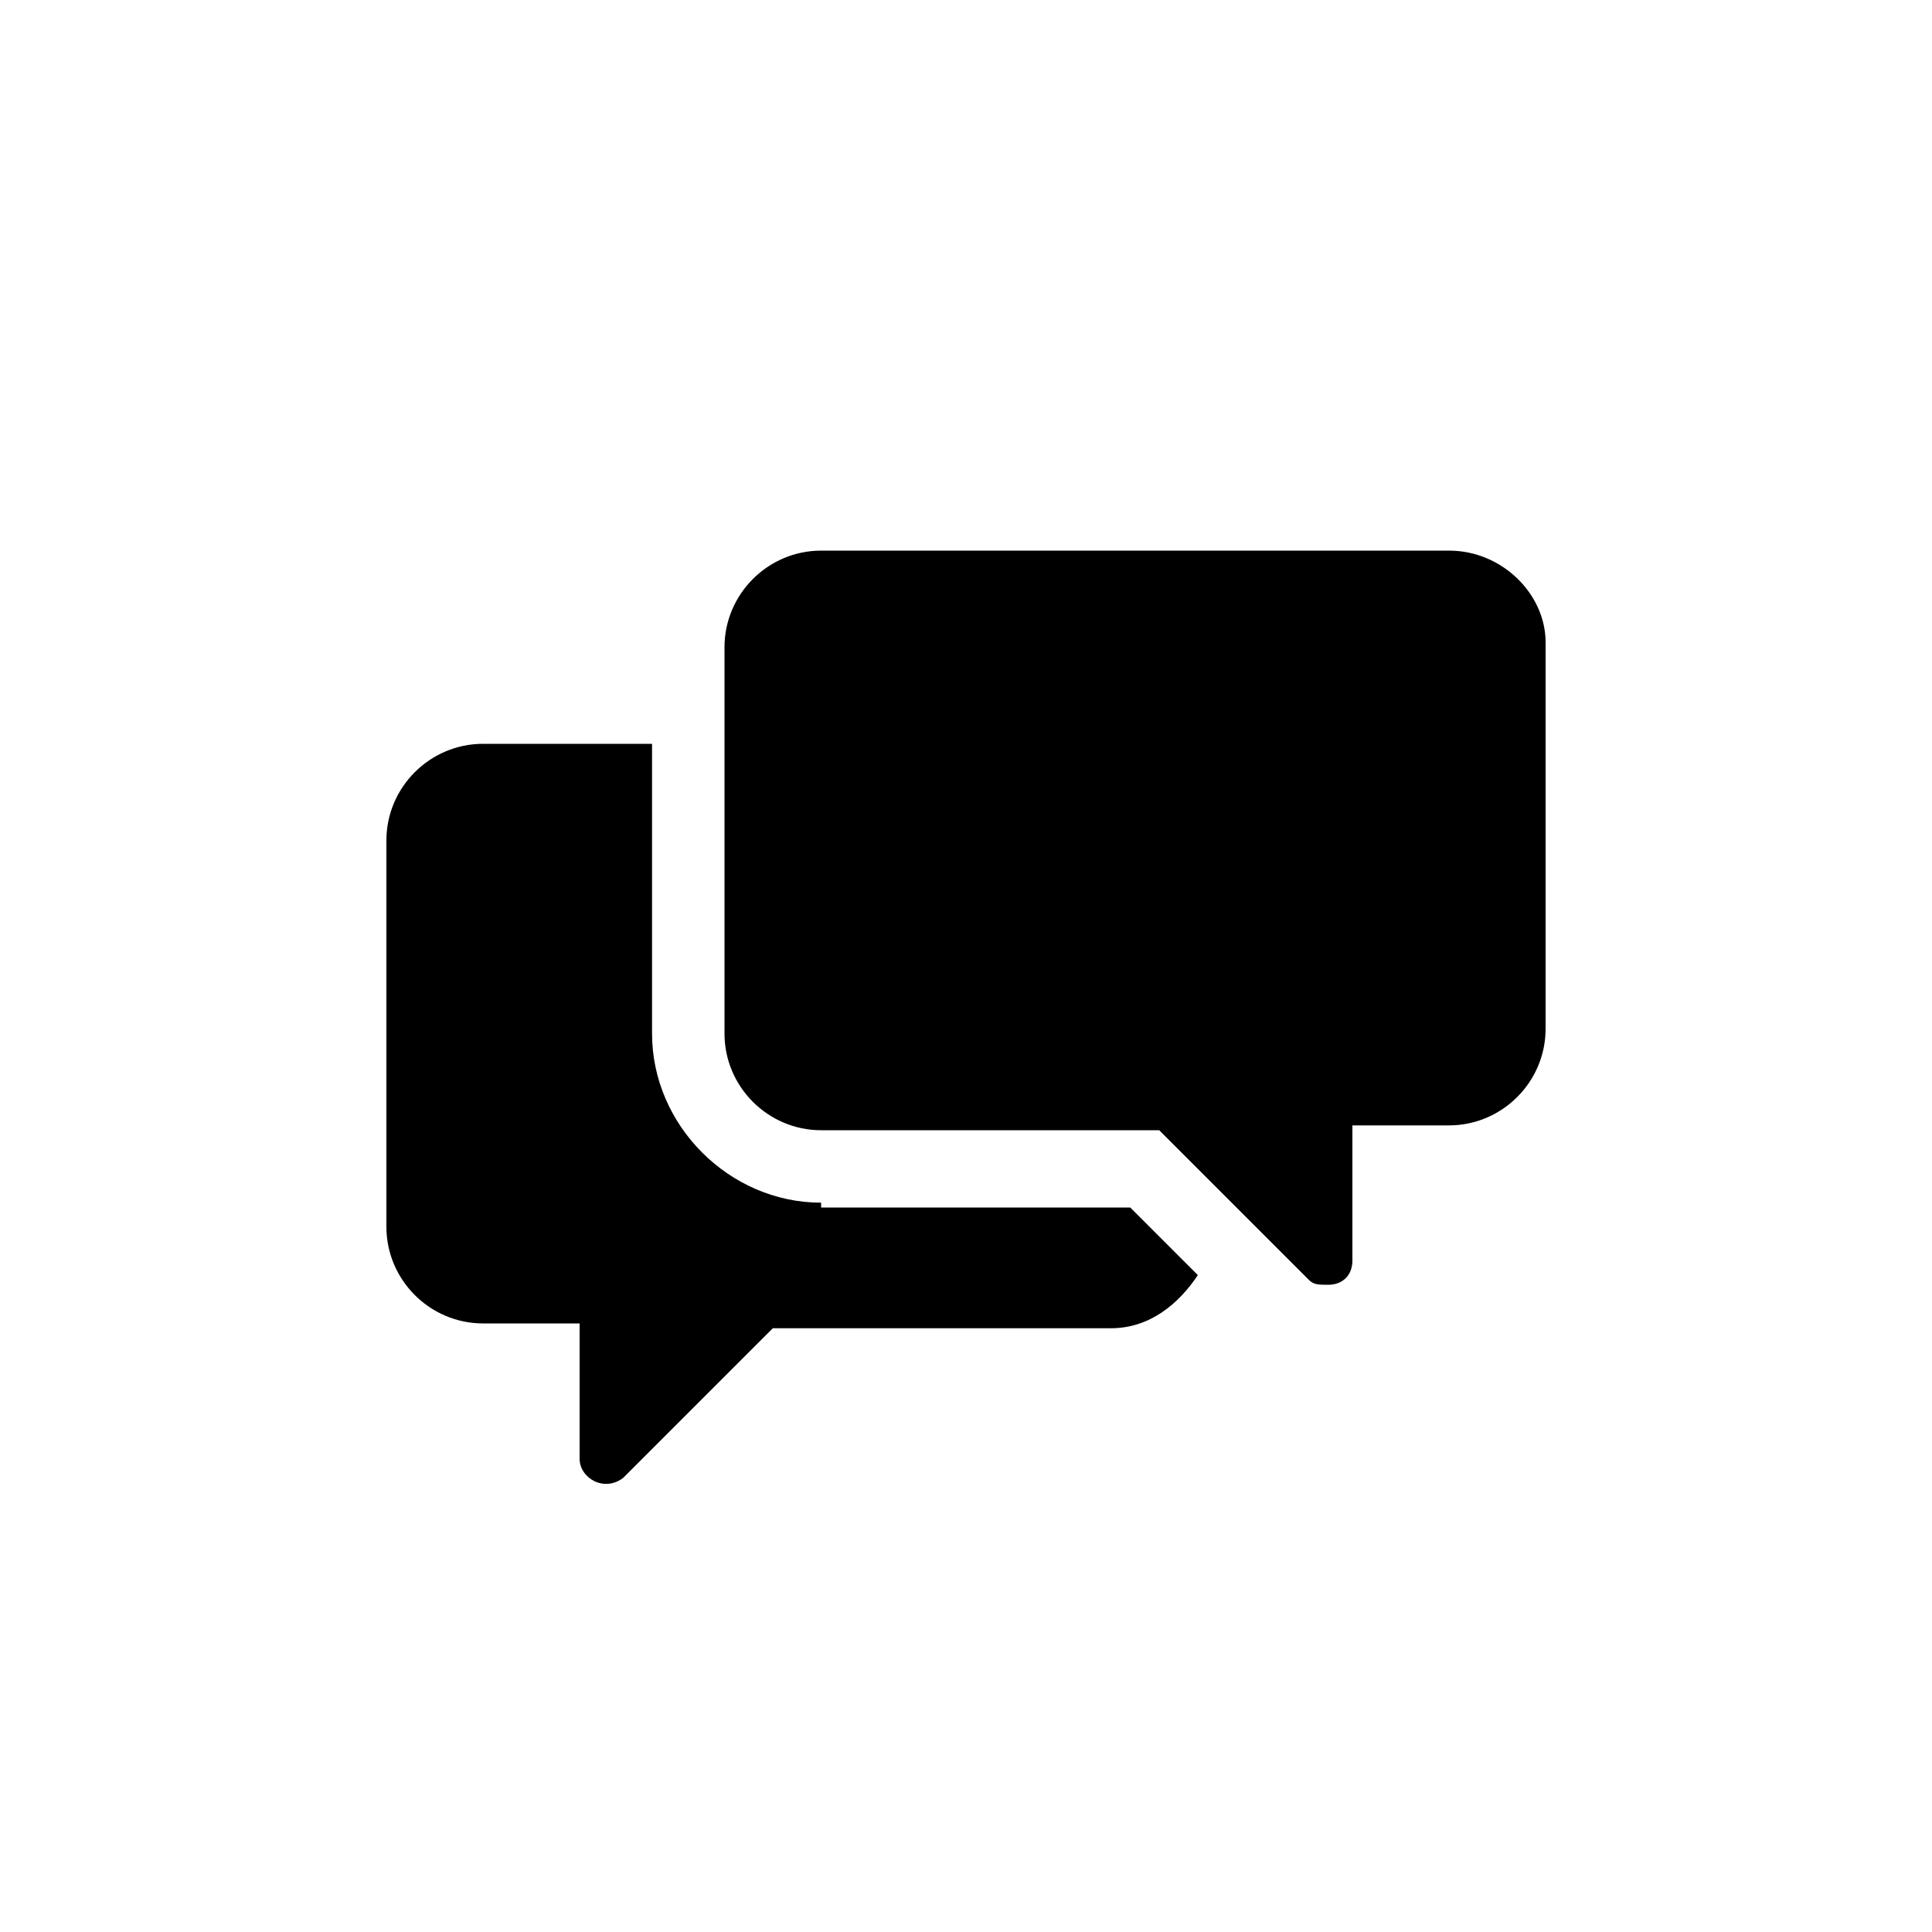 <?xml version="1.0" encoding="utf-8"?>
<!-- Generator: Adobe Illustrator 21.1.0, SVG Export Plug-In . SVG Version: 6.00 Build 0)  -->
<svg version="1.1" id="Layer_1" xmlns="http://www.w3.org/2000/svg" xmlns:xlink="http://www.w3.org/1999/xlink" x="0px" y="0px"
	 viewBox="0 0 40 40" style="enable-background:new 0 0 40 40;" xml:space="preserve">
<style type="text/css">
	.st0{fill-rule:evenodd;clip-rule:evenodd;}
</style>
<g>
	<path class="st0" d="M30,11.4H17c-1.1,0-2,0.9-2,2v2v6c0,1.1,0.9,2,2,2h7l1,1l0,0l2.1,2.1c0.1,0.1,0.2,0.1,0.4,0.1
		c0.3,0,0.5-0.2,0.5-0.5v-2.8h2c1.1,0,2-0.9,2-2v-8C32,12.3,31.1,11.4,30,11.4z"/>
	<path class="st0" d="M17,24.9c-1.9,0-3.5-1.6-3.5-3.5v-6H10c-1.1,0-2,0.9-2,2v8c0,1.1,0.9,2,2,2h2v2.8c0,0.4,0.5,0.7,0.9,0.4
		l3.1-3.1h7c0.8,0,1.4-0.5,1.8-1.1l-1.4-1.4H17z"/>
</g>
</svg>
